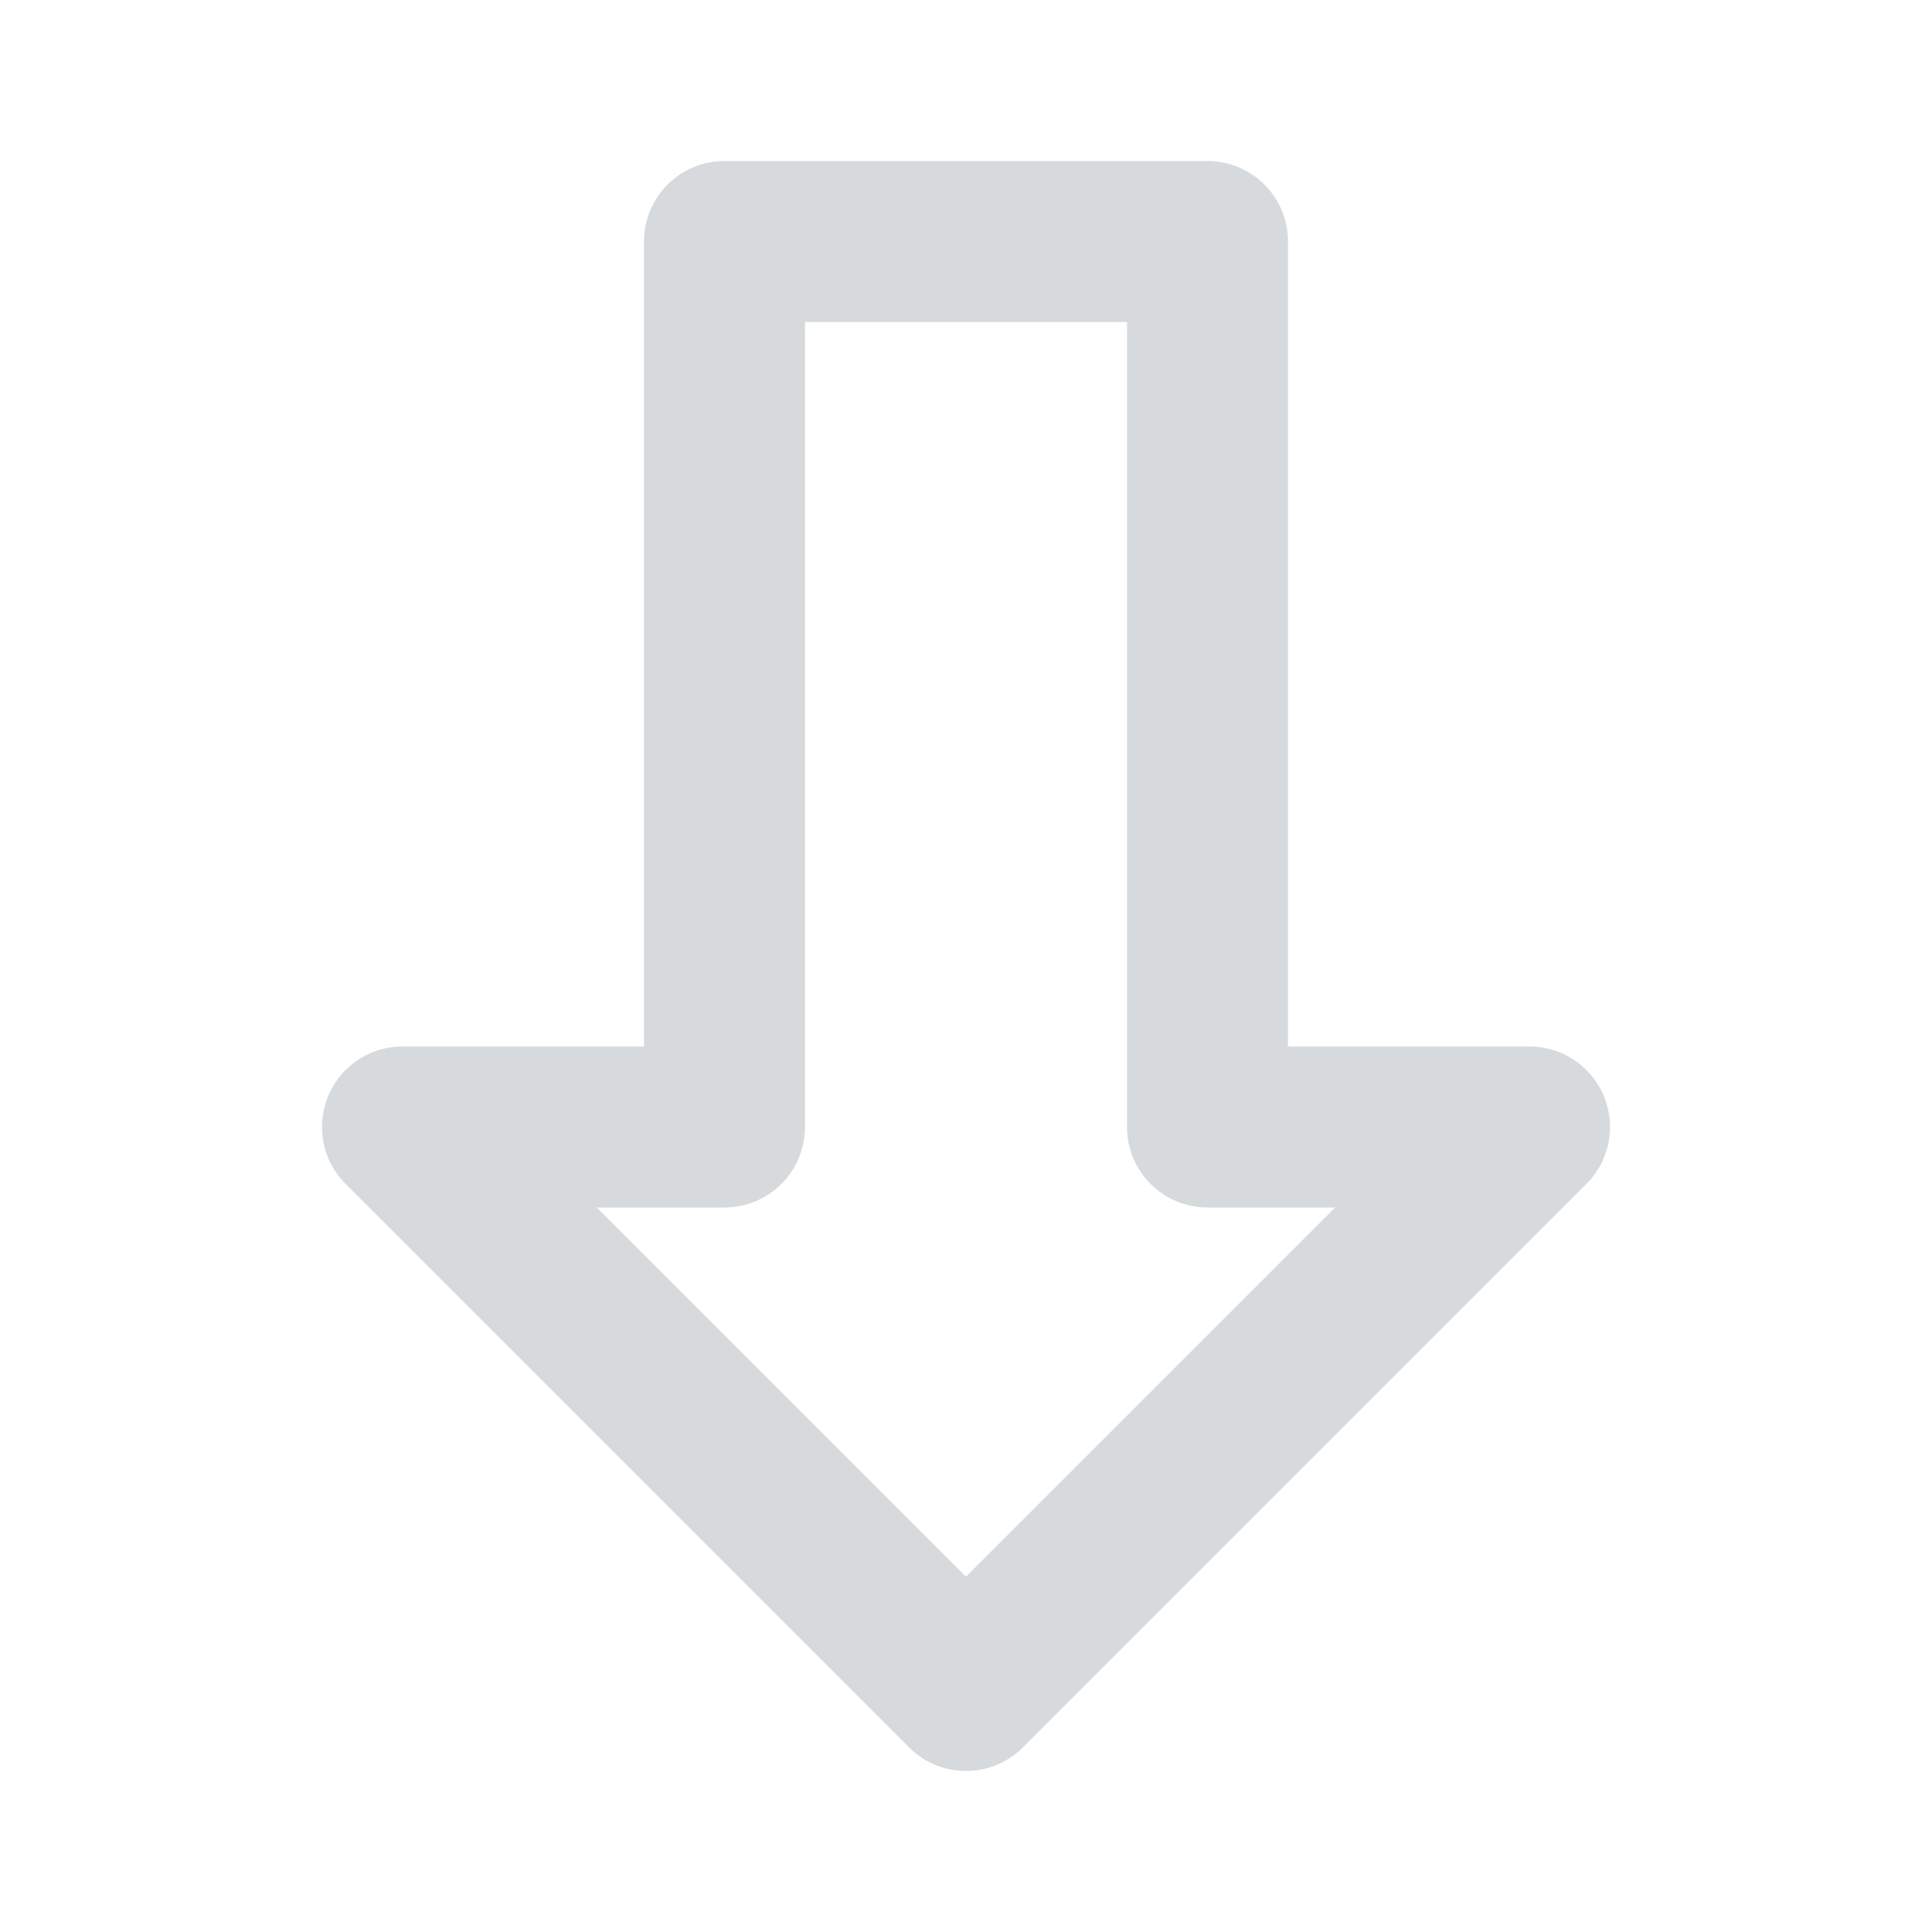 <svg xmlns="http://www.w3.org/2000/svg" viewBox="0 0 24 24"><title>Artboard-11</title><g id="Down-3" data-name="Down"><path d="M19.924,13.617A1,1,0,0,0,19,13H16V3a1,1,0,0,0-1-1H9A1,1,0,0,0,8,3V13H5a1,1,0,0,0-.707,1.707l7,7a1,1,0,0,0,1.414,0l7-7A1,1,0,0,0,19.924,13.617ZM12,19.586,7.414,15H9a1,1,0,0,0,1-1V4h4V14a1,1,0,0,0,1,1h1.586Z" style="fill:#d7dadc"/></g></svg>